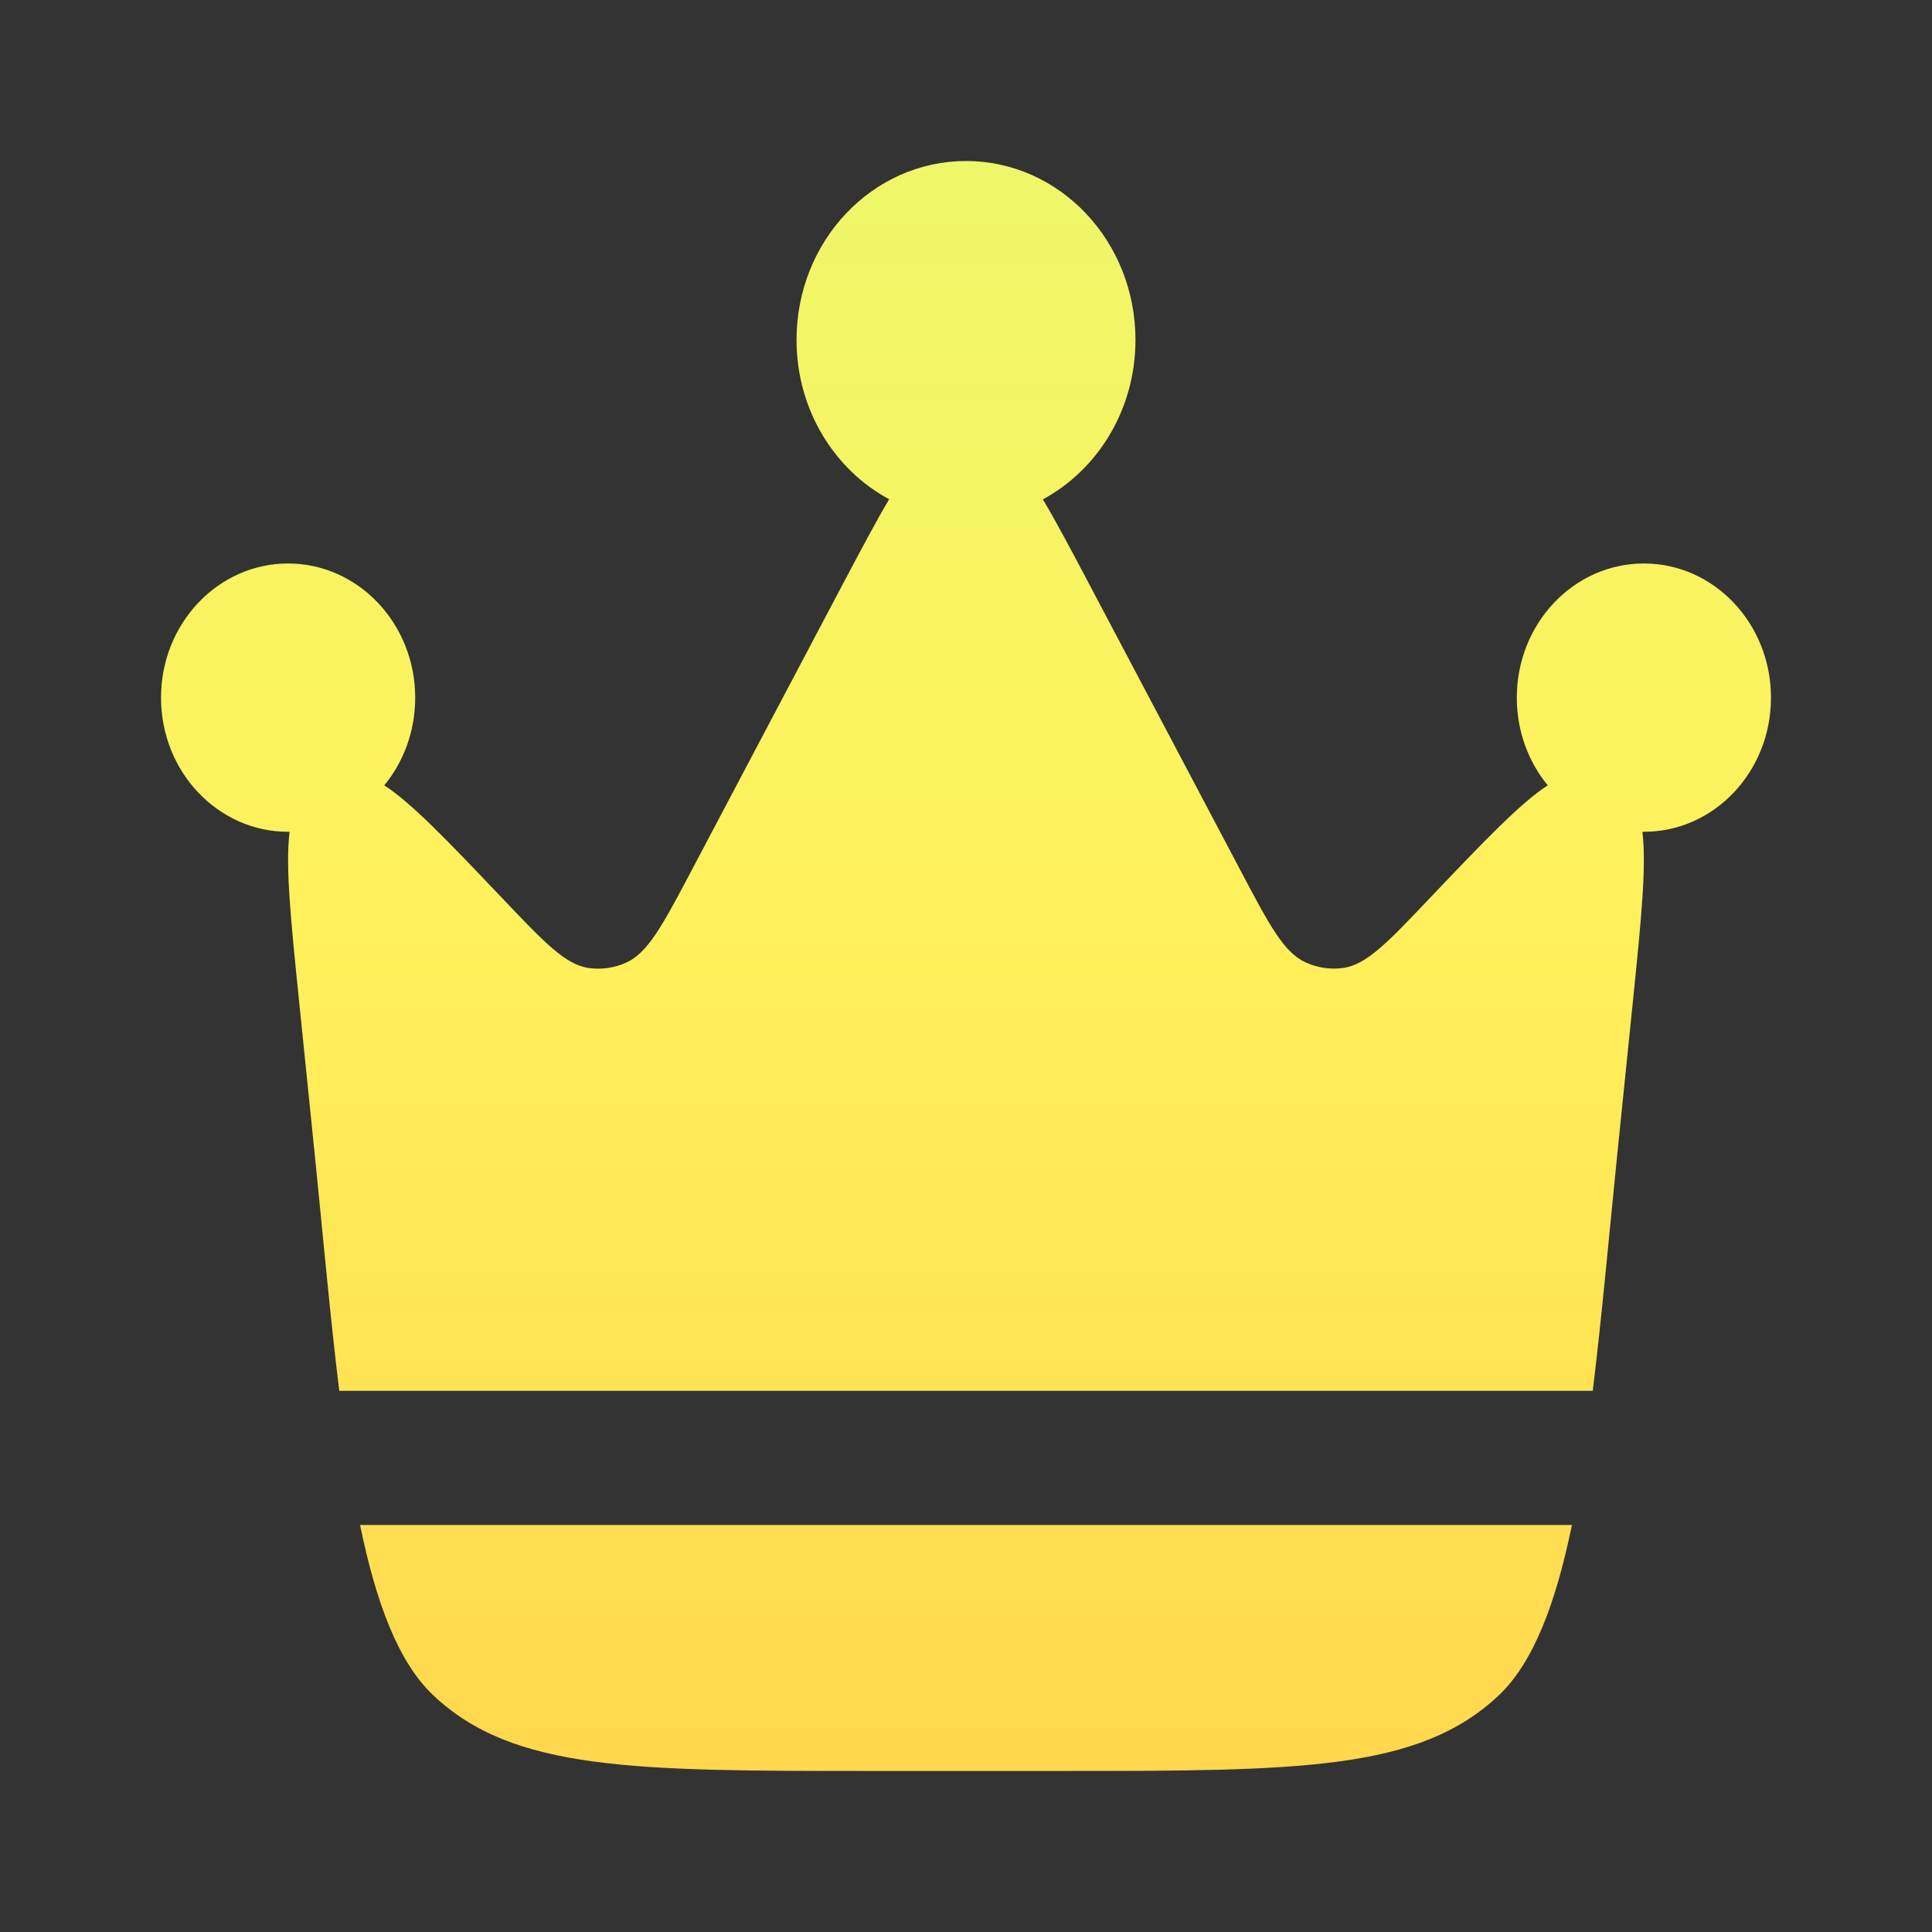 <svg width="32" height="32" viewBox="0 0 32 32" fill="none" xmlns="http://www.w3.org/2000/svg">
<rect x="0" y="0" width="32" height="32" fill="#333333" stroke="none"/>
<path d="M26.789 19.101L27.047 16.576C27.184 15.228 27.273 14.338 27.203 13.777H27.229C28.391 13.777 29.333 12.783 29.333 11.556C29.333 10.329 28.391 9.333 27.228 9.333C26.065 9.333 25.123 10.328 25.123 11.556C25.123 12.111 25.316 12.618 25.635 13.008C25.177 13.305 24.579 13.934 23.677 14.881C22.984 15.611 22.637 15.975 22.251 16.032C22.036 16.062 21.817 16.03 21.62 15.938C21.263 15.773 21.024 15.322 20.548 14.42L18.036 9.666C17.743 9.111 17.496 8.645 17.273 8.271C18.184 7.78 18.807 6.781 18.807 5.63C18.807 3.992 17.551 2.667 16 2.667C14.449 2.667 13.193 3.993 13.193 5.629C13.193 6.781 13.816 7.78 14.727 8.269C14.504 8.645 14.259 9.111 13.964 9.666L11.453 14.421C10.976 15.322 10.737 15.773 10.38 15.94C10.183 16.031 9.964 16.064 9.749 16.033C9.363 15.976 9.016 15.611 8.323 14.881C7.421 13.934 6.823 13.305 6.365 13.008C6.685 12.618 6.877 12.111 6.877 11.555C6.877 10.329 5.933 9.333 4.771 9.333C3.611 9.333 2.667 10.328 2.667 11.556C2.667 12.783 3.609 13.777 4.772 13.777H4.797C4.725 14.337 4.816 15.228 4.953 16.576L5.211 19.101C5.353 20.503 5.472 21.836 5.619 23.037H26.381C26.528 21.837 26.647 20.503 26.789 19.101ZM14.473 29.333H17.527C21.507 29.333 23.497 29.333 24.825 28.08C25.404 27.53 25.772 26.544 26.036 25.259H5.964C6.228 26.544 6.595 27.53 7.175 28.078C8.503 29.333 10.493 29.333 14.473 29.333Z" fill="url(#paint0_linear_15_98)"/>
<defs>
<linearGradient id="paint0_linear_15_98" x1="16" y1="-20.667" x2="16" y2="86.666" gradientUnits="userSpaceOnUse">
<stop stop-color="#CFFF82"/>
<stop offset="0.335" stop-color="#FFF15B"/>
<stop offset="0.69" stop-color="#FFAB35"/>
<stop offset="1" stop-color="#FF6B35"/>
</linearGradient>
</defs>
</svg>

